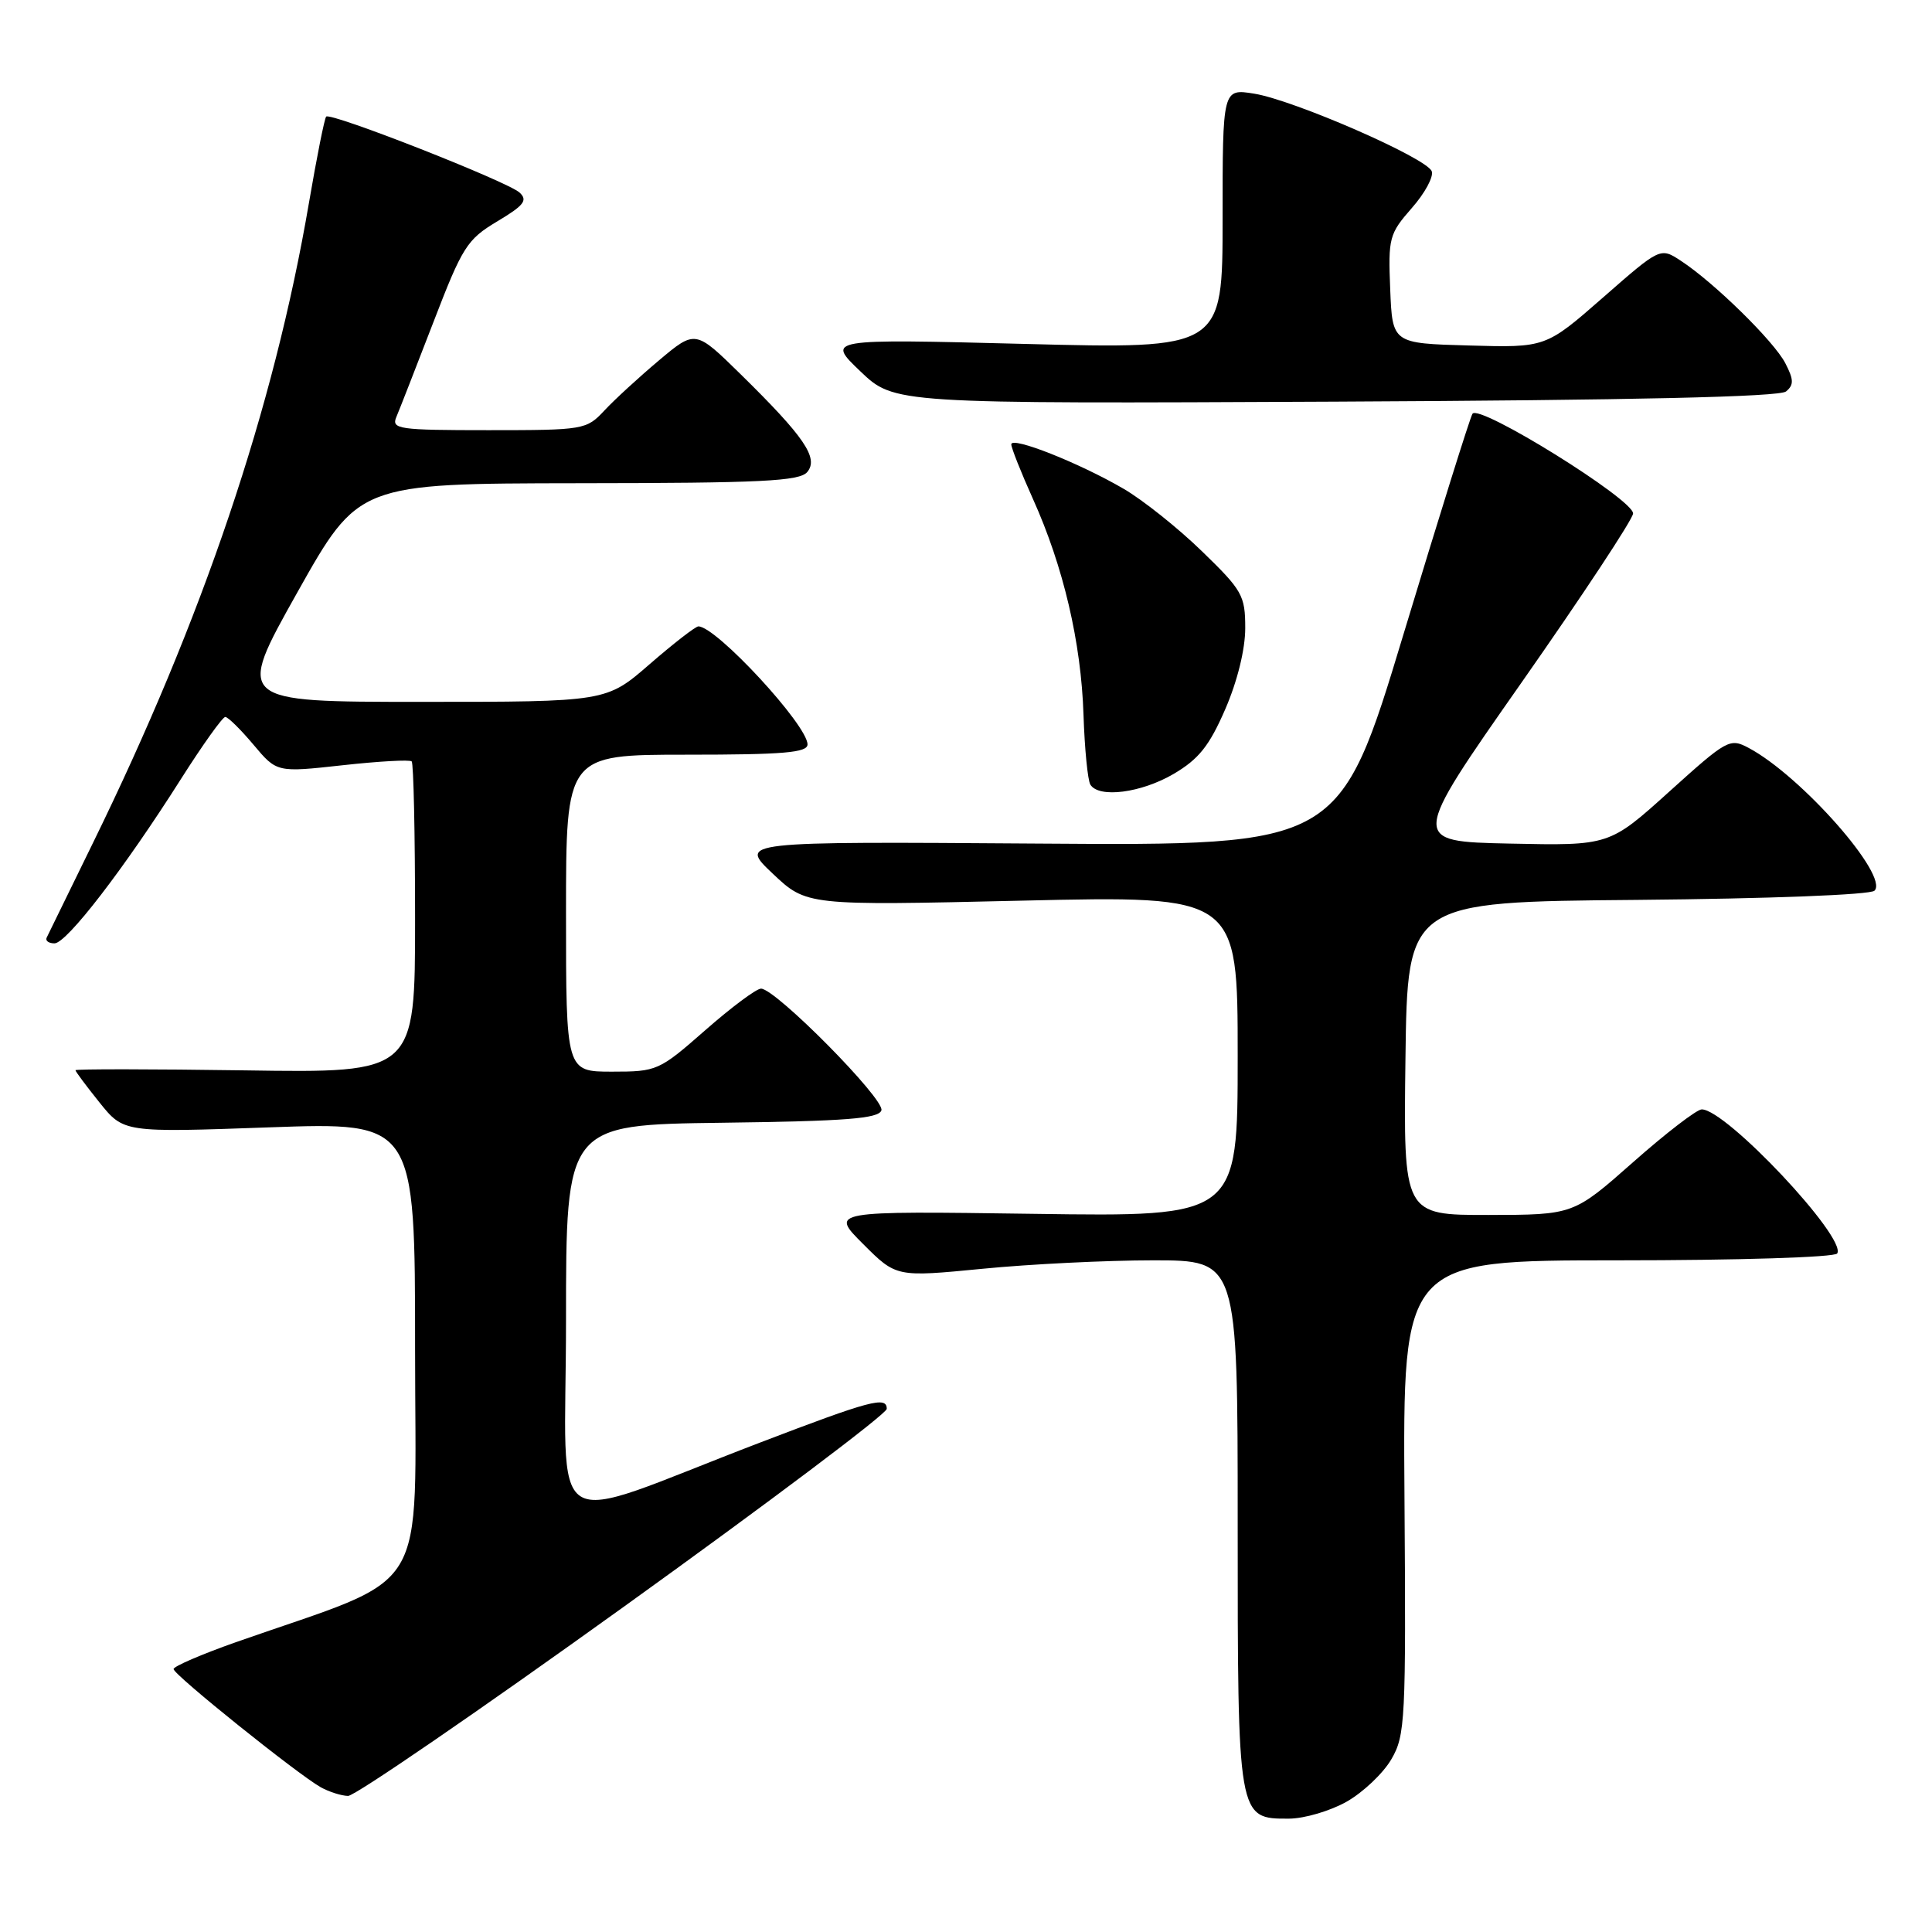 <?xml version="1.0" encoding="UTF-8" standalone="no"?>
<!DOCTYPE svg PUBLIC "-//W3C//DTD SVG 1.1//EN" "http://www.w3.org/Graphics/SVG/1.1/DTD/svg11.dtd" >
<svg xmlns="http://www.w3.org/2000/svg" xmlns:xlink="http://www.w3.org/1999/xlink" version="1.1" viewBox="0 0 256 256">
 <g >
 <path fill="currentColor"
d=" M 178.44 238.73 C 180.61 237.50 183.27 234.98 184.35 233.13 C 186.21 229.96 186.31 228.00 186.10 198.38 C 185.88 167.00 185.88 167.00 214.38 167.00 C 230.32 167.00 243.13 166.60 243.44 166.09 C 244.73 164.02 228.73 147.00 225.49 147.00 C 224.84 147.00 220.75 150.14 216.40 153.99 C 208.50 160.97 208.50 160.97 197.23 160.99 C 185.96 161.00 185.96 161.00 186.23 140.25 C 186.50 119.50 186.50 119.50 216.96 119.24 C 234.42 119.08 247.83 118.57 248.38 118.02 C 250.34 116.06 238.68 102.82 231.72 99.11 C 229.21 97.77 228.86 97.97 221.19 104.89 C 213.25 112.06 213.25 112.06 200.05 111.78 C 186.86 111.50 186.86 111.50 201.57 90.50 C 209.66 78.95 216.33 68.85 216.39 68.05 C 216.53 66.24 195.95 53.45 195.11 54.83 C 194.77 55.37 190.68 68.47 186.00 83.94 C 177.50 112.06 177.50 112.06 137.69 111.78 C 97.89 111.50 97.89 111.50 102.38 115.75 C 106.88 120.00 106.88 120.00 135.44 119.34 C 164.00 118.68 164.00 118.68 164.00 139.95 C 164.00 161.23 164.00 161.23 136.99 160.84 C 109.98 160.46 109.98 160.46 114.37 164.84 C 118.76 169.23 118.76 169.23 130.18 168.12 C 136.46 167.50 146.64 167.00 152.80 167.00 C 164.00 167.00 164.00 167.00 164.00 201.78 C 164.00 241.05 163.99 241.01 170.81 240.98 C 172.84 240.97 176.27 239.96 178.44 238.73 Z  M 82.62 212.93 C 101.80 199.14 117.50 187.33 117.50 186.68 C 117.50 184.97 115.37 185.54 100.68 191.16 C 71.61 202.28 75.00 204.42 75.00 174.98 C 75.00 149.04 75.00 149.04 95.67 148.77 C 112.12 148.56 116.43 148.22 116.79 147.13 C 117.28 145.67 102.77 131.00 100.84 131.00 C 100.22 131.00 96.90 133.48 93.46 136.50 C 87.33 141.88 87.06 142.00 81.10 142.00 C 75.00 142.00 75.00 142.00 75.00 121.00 C 75.00 100.00 75.00 100.00 91.00 100.00 C 103.82 100.00 107.00 99.73 107.00 98.64 C 107.00 96.08 94.90 83.00 92.54 83.00 C 92.16 83.00 89.26 85.25 86.09 88.00 C 80.34 93.00 80.34 93.00 55.80 93.00 C 31.26 93.00 31.26 93.00 39.38 78.53 C 47.50 64.07 47.50 64.07 76.63 64.03 C 100.96 64.01 105.96 63.76 106.97 62.54 C 108.50 60.69 106.59 57.89 98.15 49.60 C 92.14 43.70 92.14 43.70 87.32 47.75 C 84.67 49.98 81.41 52.97 80.08 54.40 C 77.71 56.94 77.36 57.00 64.72 57.00 C 52.79 57.00 51.84 56.86 52.52 55.25 C 52.93 54.29 55.13 48.64 57.42 42.71 C 61.27 32.70 61.88 31.73 65.88 29.34 C 69.43 27.22 69.96 26.55 68.85 25.52 C 67.29 24.07 43.82 14.85 43.22 15.45 C 43.00 15.67 41.97 20.83 40.93 26.92 C 36.28 54.13 26.87 82.01 12.25 111.83 C 9.11 118.25 6.37 123.84 6.18 124.25 C 5.99 124.66 6.46 125.00 7.22 125.00 C 8.83 125.00 16.45 115.10 23.96 103.25 C 26.84 98.71 29.49 95.00 29.85 95.00 C 30.21 95.00 31.89 96.66 33.59 98.68 C 36.68 102.36 36.68 102.36 45.39 101.40 C 50.19 100.87 54.31 100.64 54.55 100.89 C 54.80 101.13 55.00 110.52 55.00 121.75 C 55.00 142.17 55.00 142.17 32.50 141.83 C 20.12 141.65 10.00 141.64 10.00 141.81 C 10.00 141.98 11.44 143.91 13.19 146.09 C 16.39 150.07 16.39 150.07 35.69 149.38 C 55.00 148.69 55.00 148.69 55.00 178.76 C 55.00 212.33 57.39 208.43 31.25 217.60 C 26.72 219.20 23.00 220.80 23.00 221.16 C 23.00 221.91 39.40 235.07 42.50 236.82 C 43.60 237.43 45.23 237.95 46.12 237.97 C 47.01 237.99 63.44 226.72 82.62 212.93 Z  M 155.51 102.55 C 158.84 100.59 160.24 98.84 162.35 93.98 C 163.96 90.27 165.00 86.04 165.00 83.23 C 165.00 78.90 164.62 78.23 159.25 73.03 C 156.09 69.96 151.43 66.25 148.89 64.77 C 143.01 61.34 134.00 57.77 134.00 58.88 C 134.00 59.34 135.29 62.60 136.87 66.11 C 140.91 75.08 143.26 85.12 143.57 94.72 C 143.72 99.24 144.13 103.40 144.48 103.97 C 145.61 105.79 151.20 105.07 155.51 102.55 Z  M 236.66 51.87 C 237.71 51.00 237.69 50.30 236.56 48.12 C 235.06 45.22 227.13 37.44 222.73 34.56 C 220.00 32.77 220.00 32.77 212.41 39.42 C 204.81 46.07 204.81 46.07 194.66 45.78 C 184.50 45.50 184.50 45.50 184.21 38.33 C 183.93 31.53 184.08 30.98 187.06 27.58 C 188.80 25.61 189.99 23.41 189.71 22.69 C 189.04 20.93 171.45 13.26 166.18 12.41 C 162.00 11.74 162.00 11.74 162.00 29.00 C 162.00 46.25 162.00 46.25 135.75 45.57 C 109.50 44.90 109.50 44.90 114.00 49.20 C 118.50 53.50 118.50 53.50 176.94 53.22 C 216.55 53.03 235.79 52.59 236.66 51.87 Z "/>
</g>
</svg>